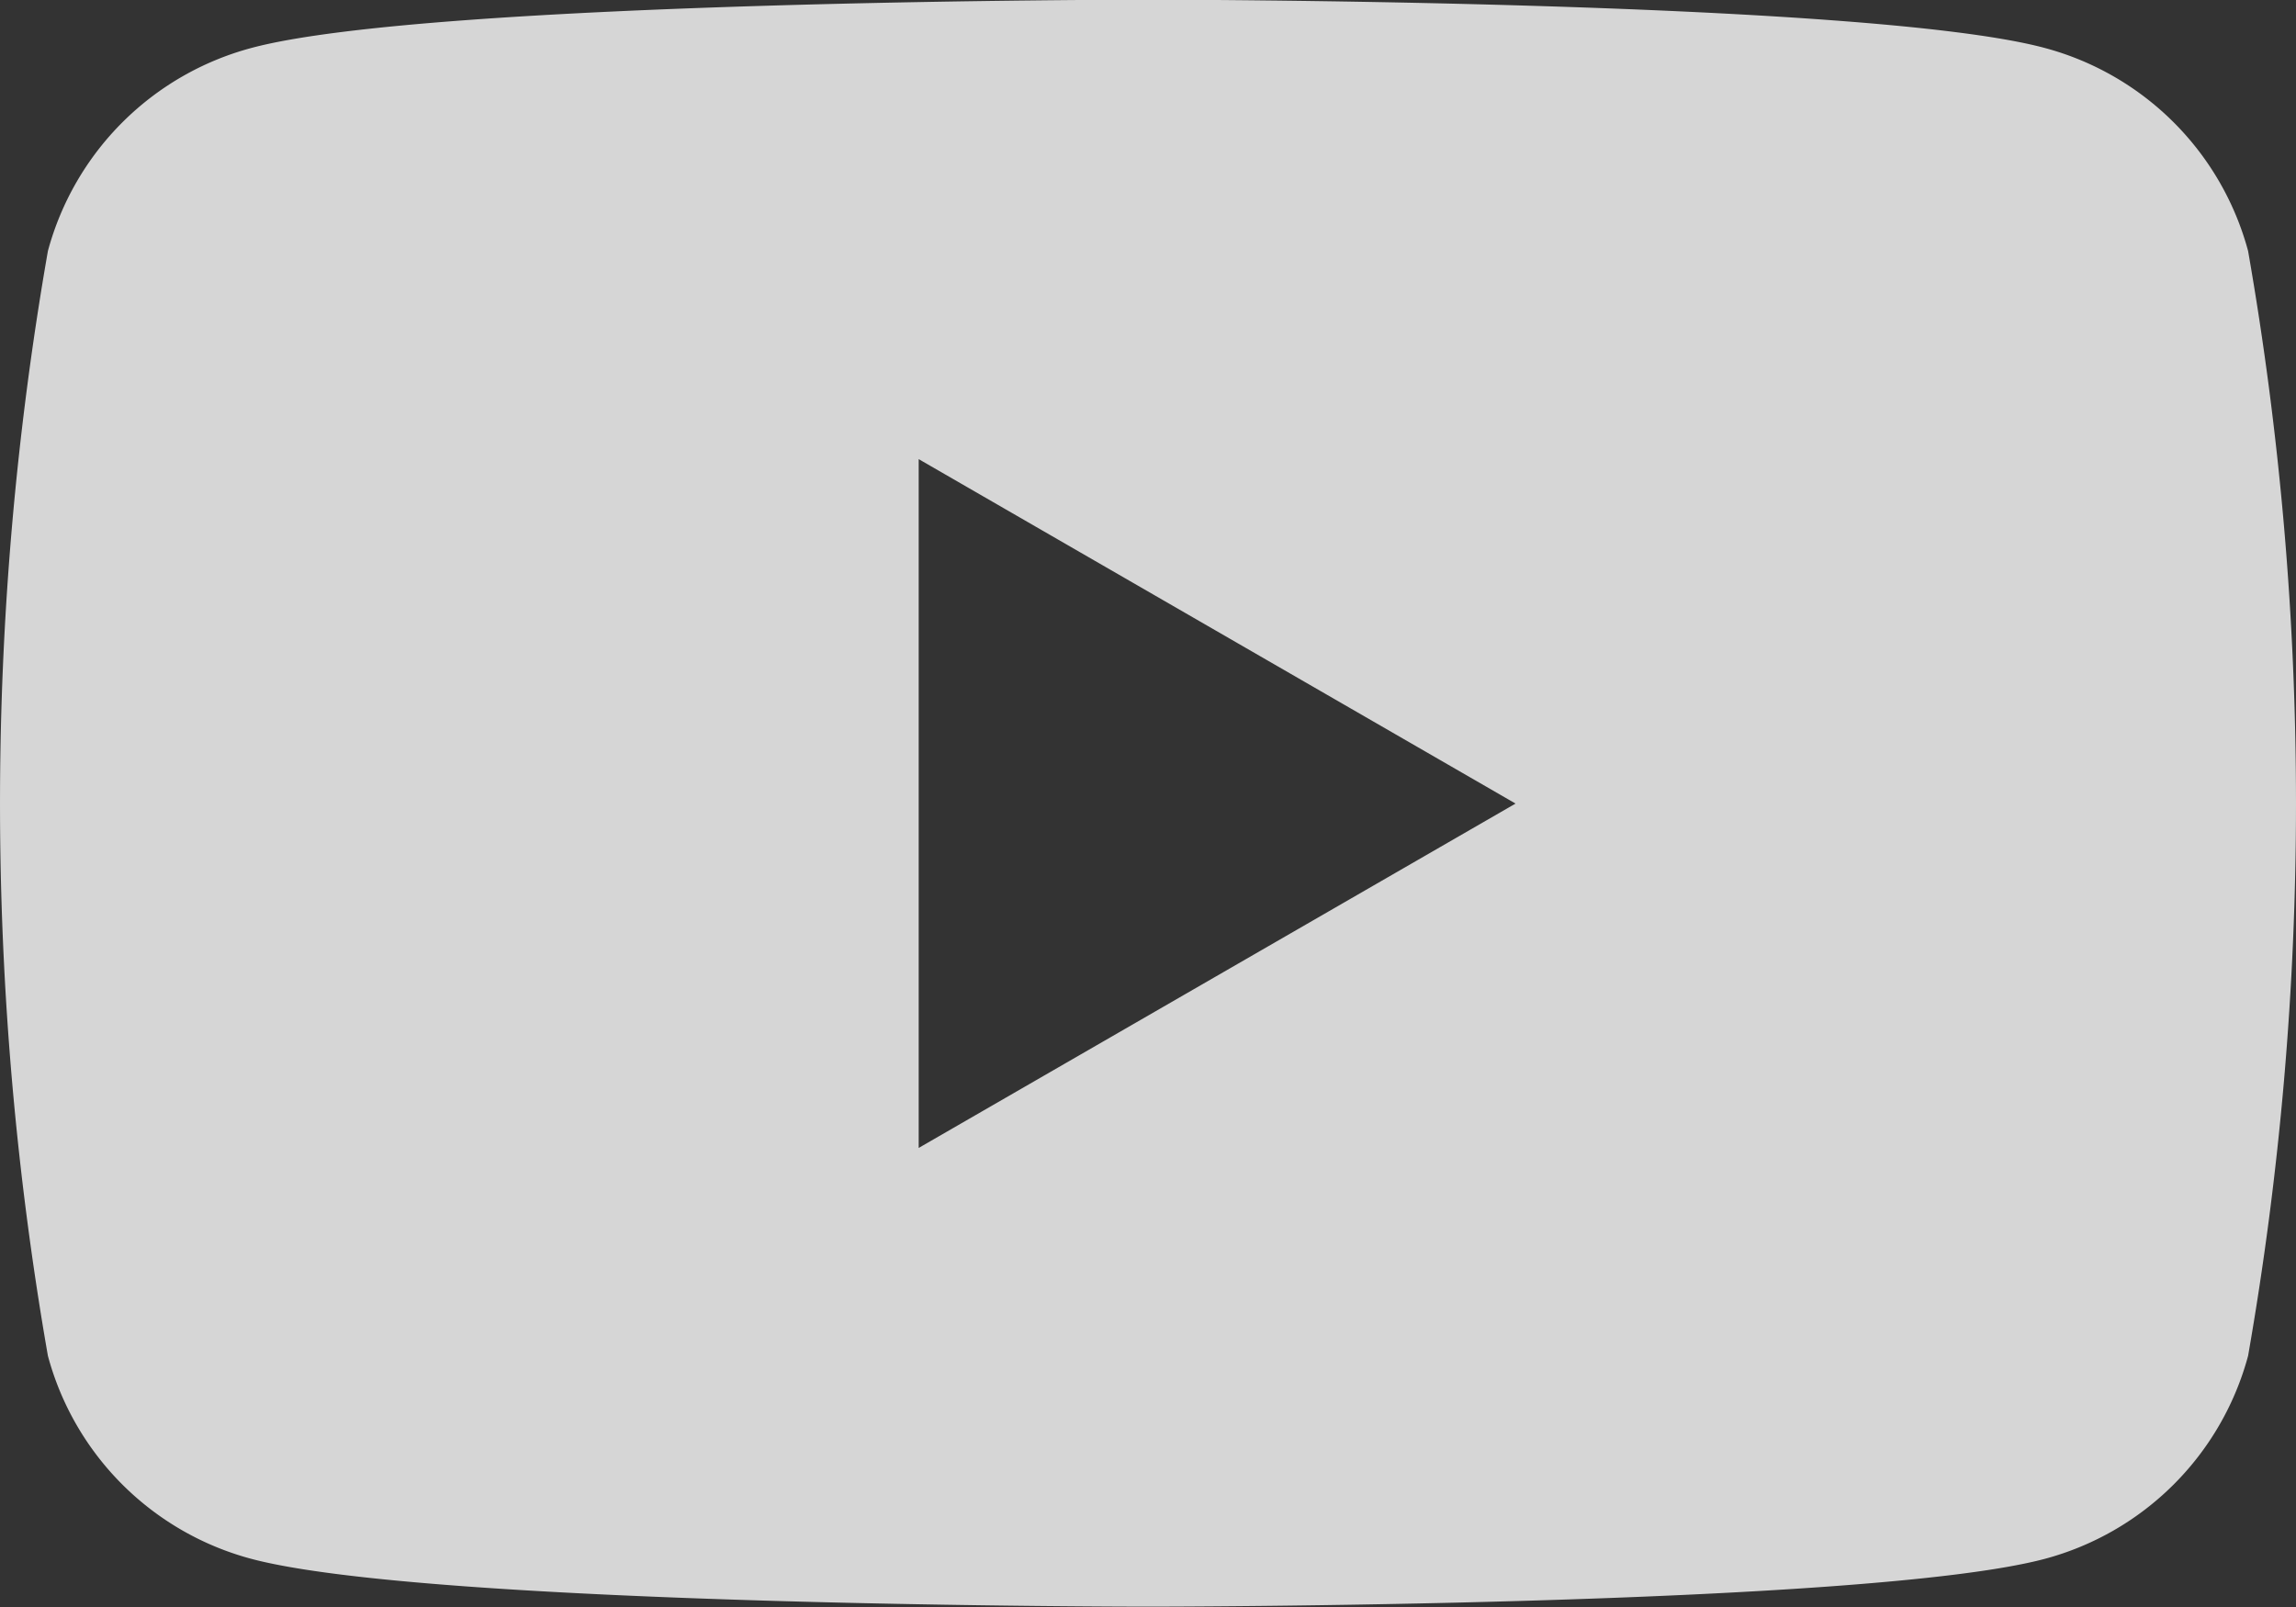 <svg xmlns="http://www.w3.org/2000/svg" width="28.466" height="19.927" viewBox="0 0 28.466 19.927">
  <rect x="0" y="0" width="28.466" height="19.927" fill="#333333" stroke="none"/>
  <path id="youtube_ico" d="M159.482,236.362a3.566,3.566,0,0,0-2.516-2.516c-2.221-.6-11.122-.6-11.122-.6s-8.9,0-11.122.6a3.568,3.568,0,0,0-2.518,2.516,39.805,39.805,0,0,0,0,13.7,3.563,3.563,0,0,0,2.518,2.516c2.221.594,11.122.594,11.122.594s8.9,0,11.122-.594a3.566,3.566,0,0,0,2.516-2.516,39.8,39.8,0,0,0,0-13.7ZM143,247.484v-8.541l7.4,4.271Z" transform="translate(-131.61 -233.25)" fill="rgba(255,255,255,0.8)"/>
</svg>
